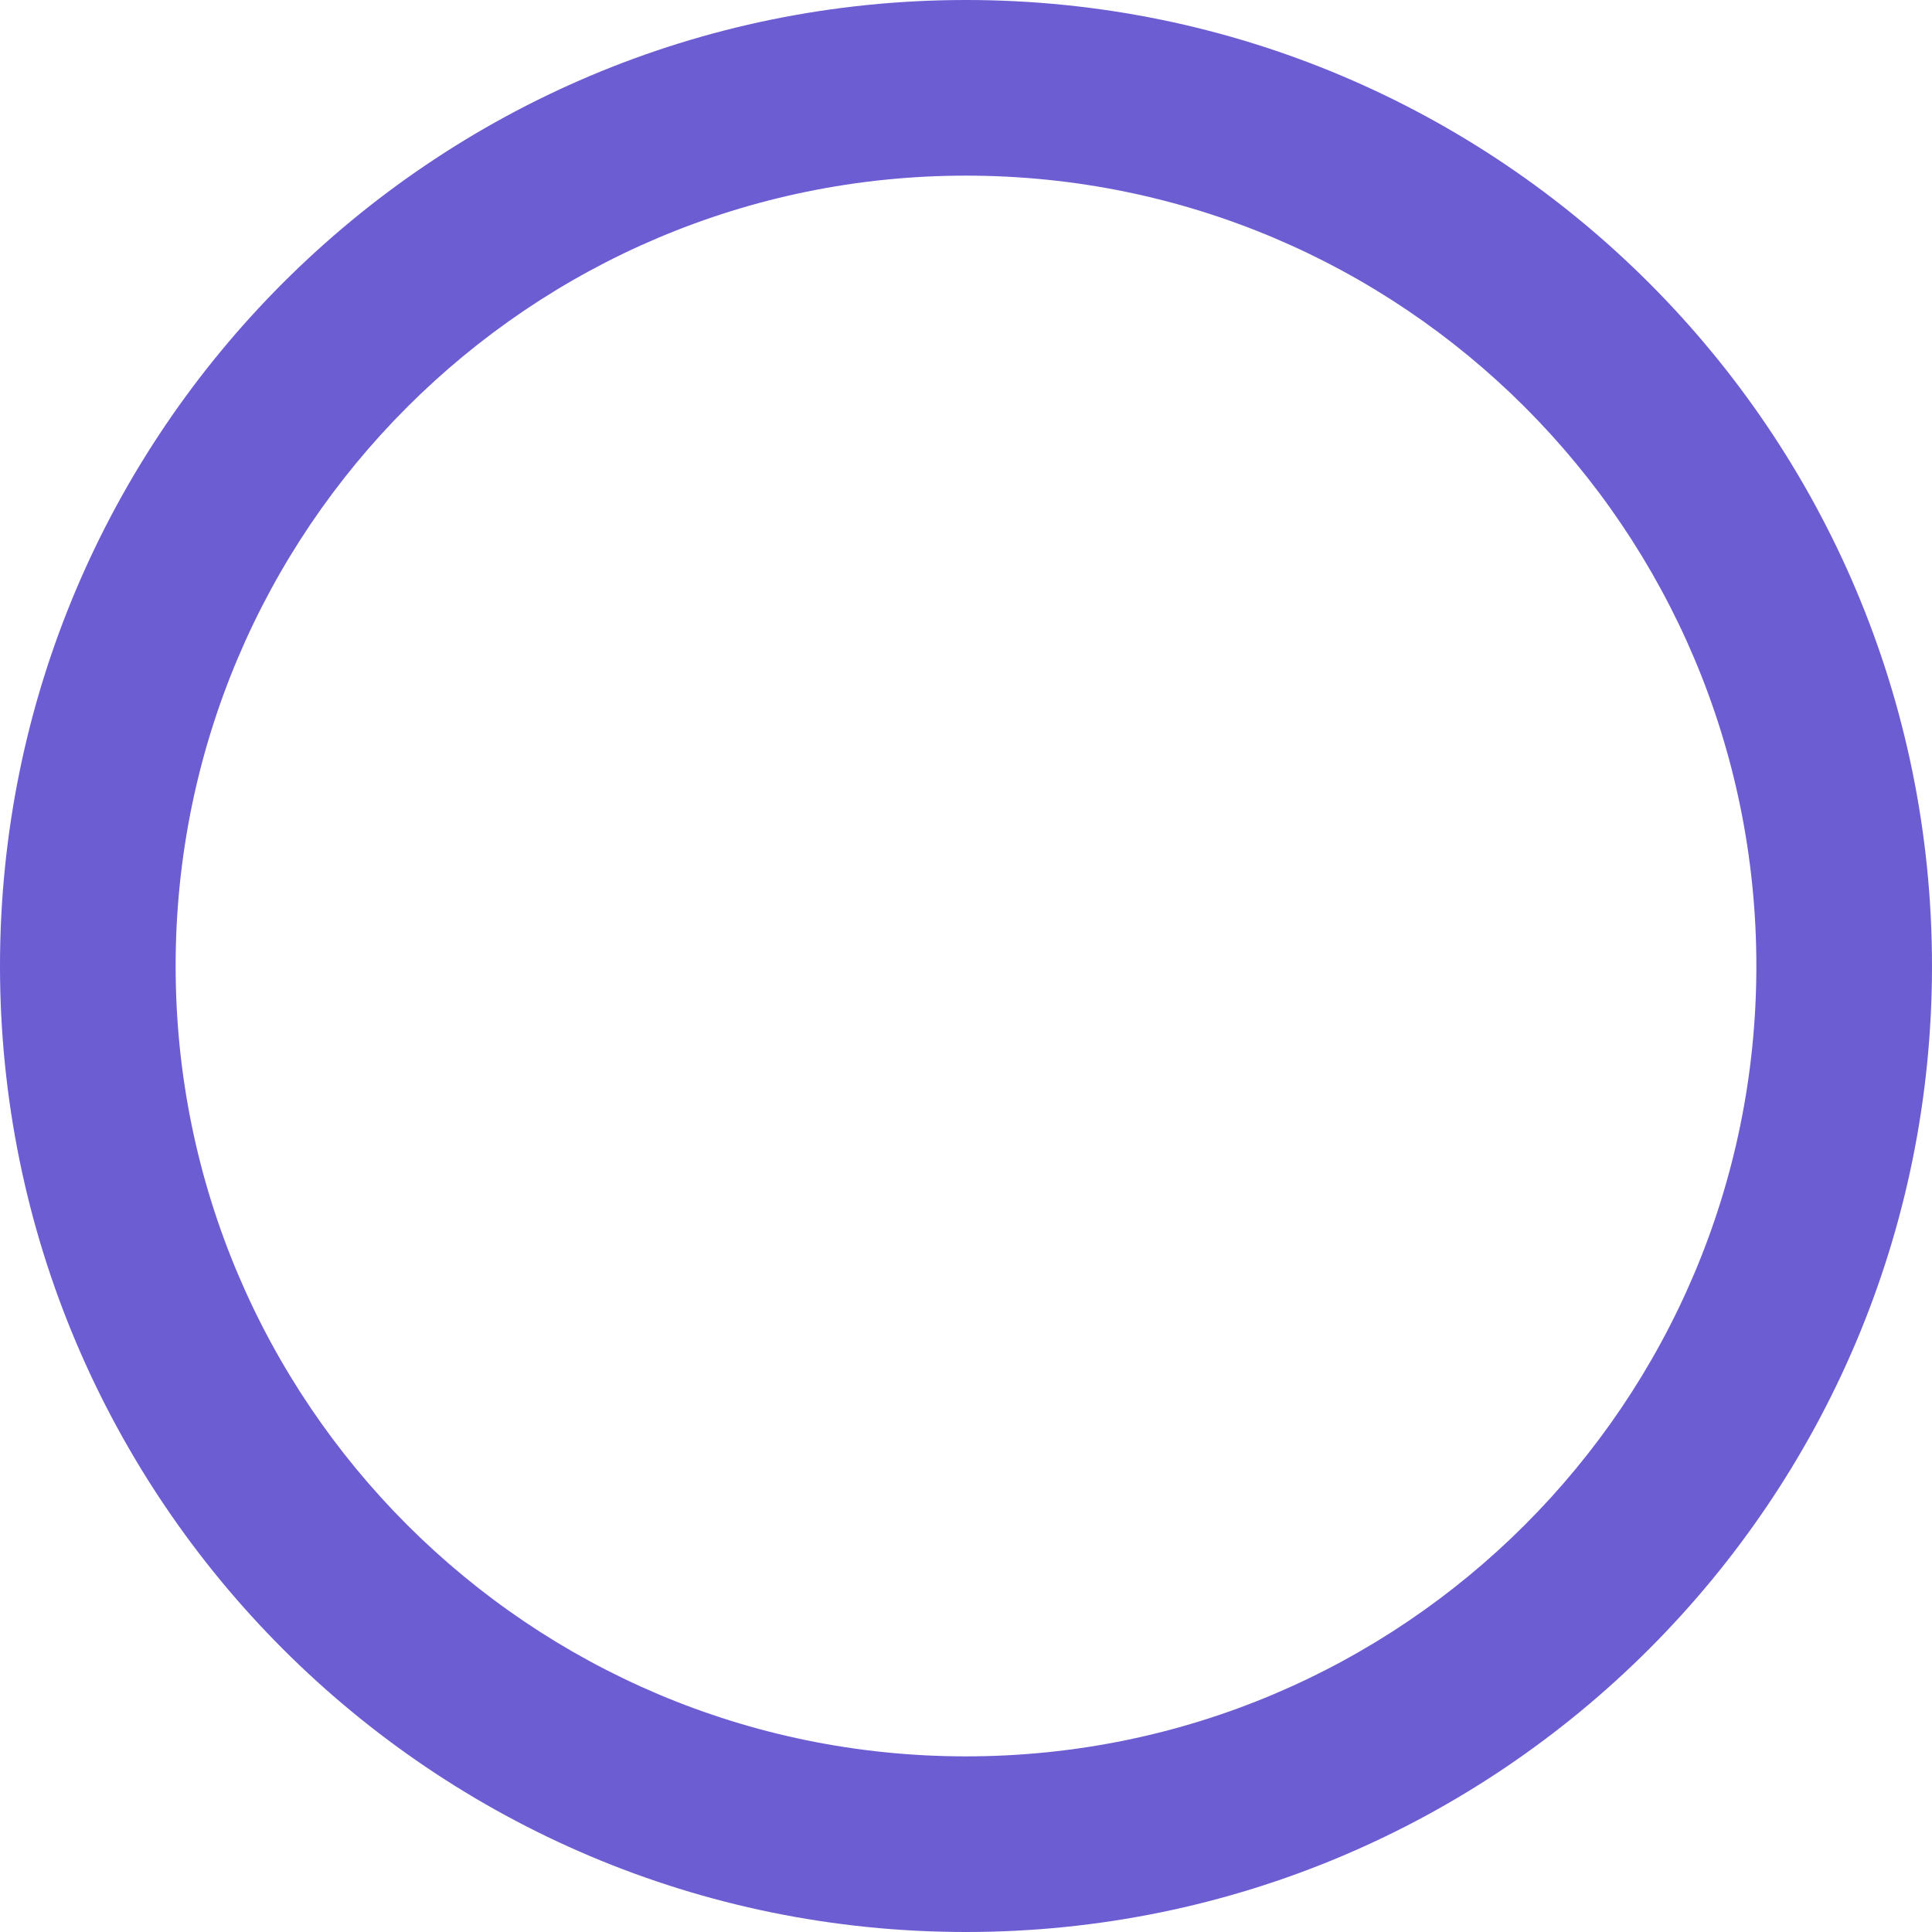 <svg width="44" height="44" viewBox="0 0 44 44" fill="none" xmlns="http://www.w3.org/2000/svg" xmlns:xlink="http://www.w3.org/1999/xlink">
<path d="M40,22C40,31.941 31.941,40 22,40L22,44C34.15,44 44,34.15 44,22L40,22ZM22,40C12.059,40 4,31.941 4,22L0,22C0,34.15 9.85,44 22,44L22,40ZM4,22C4,12.059 12.059,4 22,4L22,0C9.85,0 0,9.85 0,22L4,22ZM22,4C31.941,4 40,12.059 40,22L44,22C44,9.85 34.15,0 22,0L22,4Z" fill="#6C5DD3"/>
</svg>
